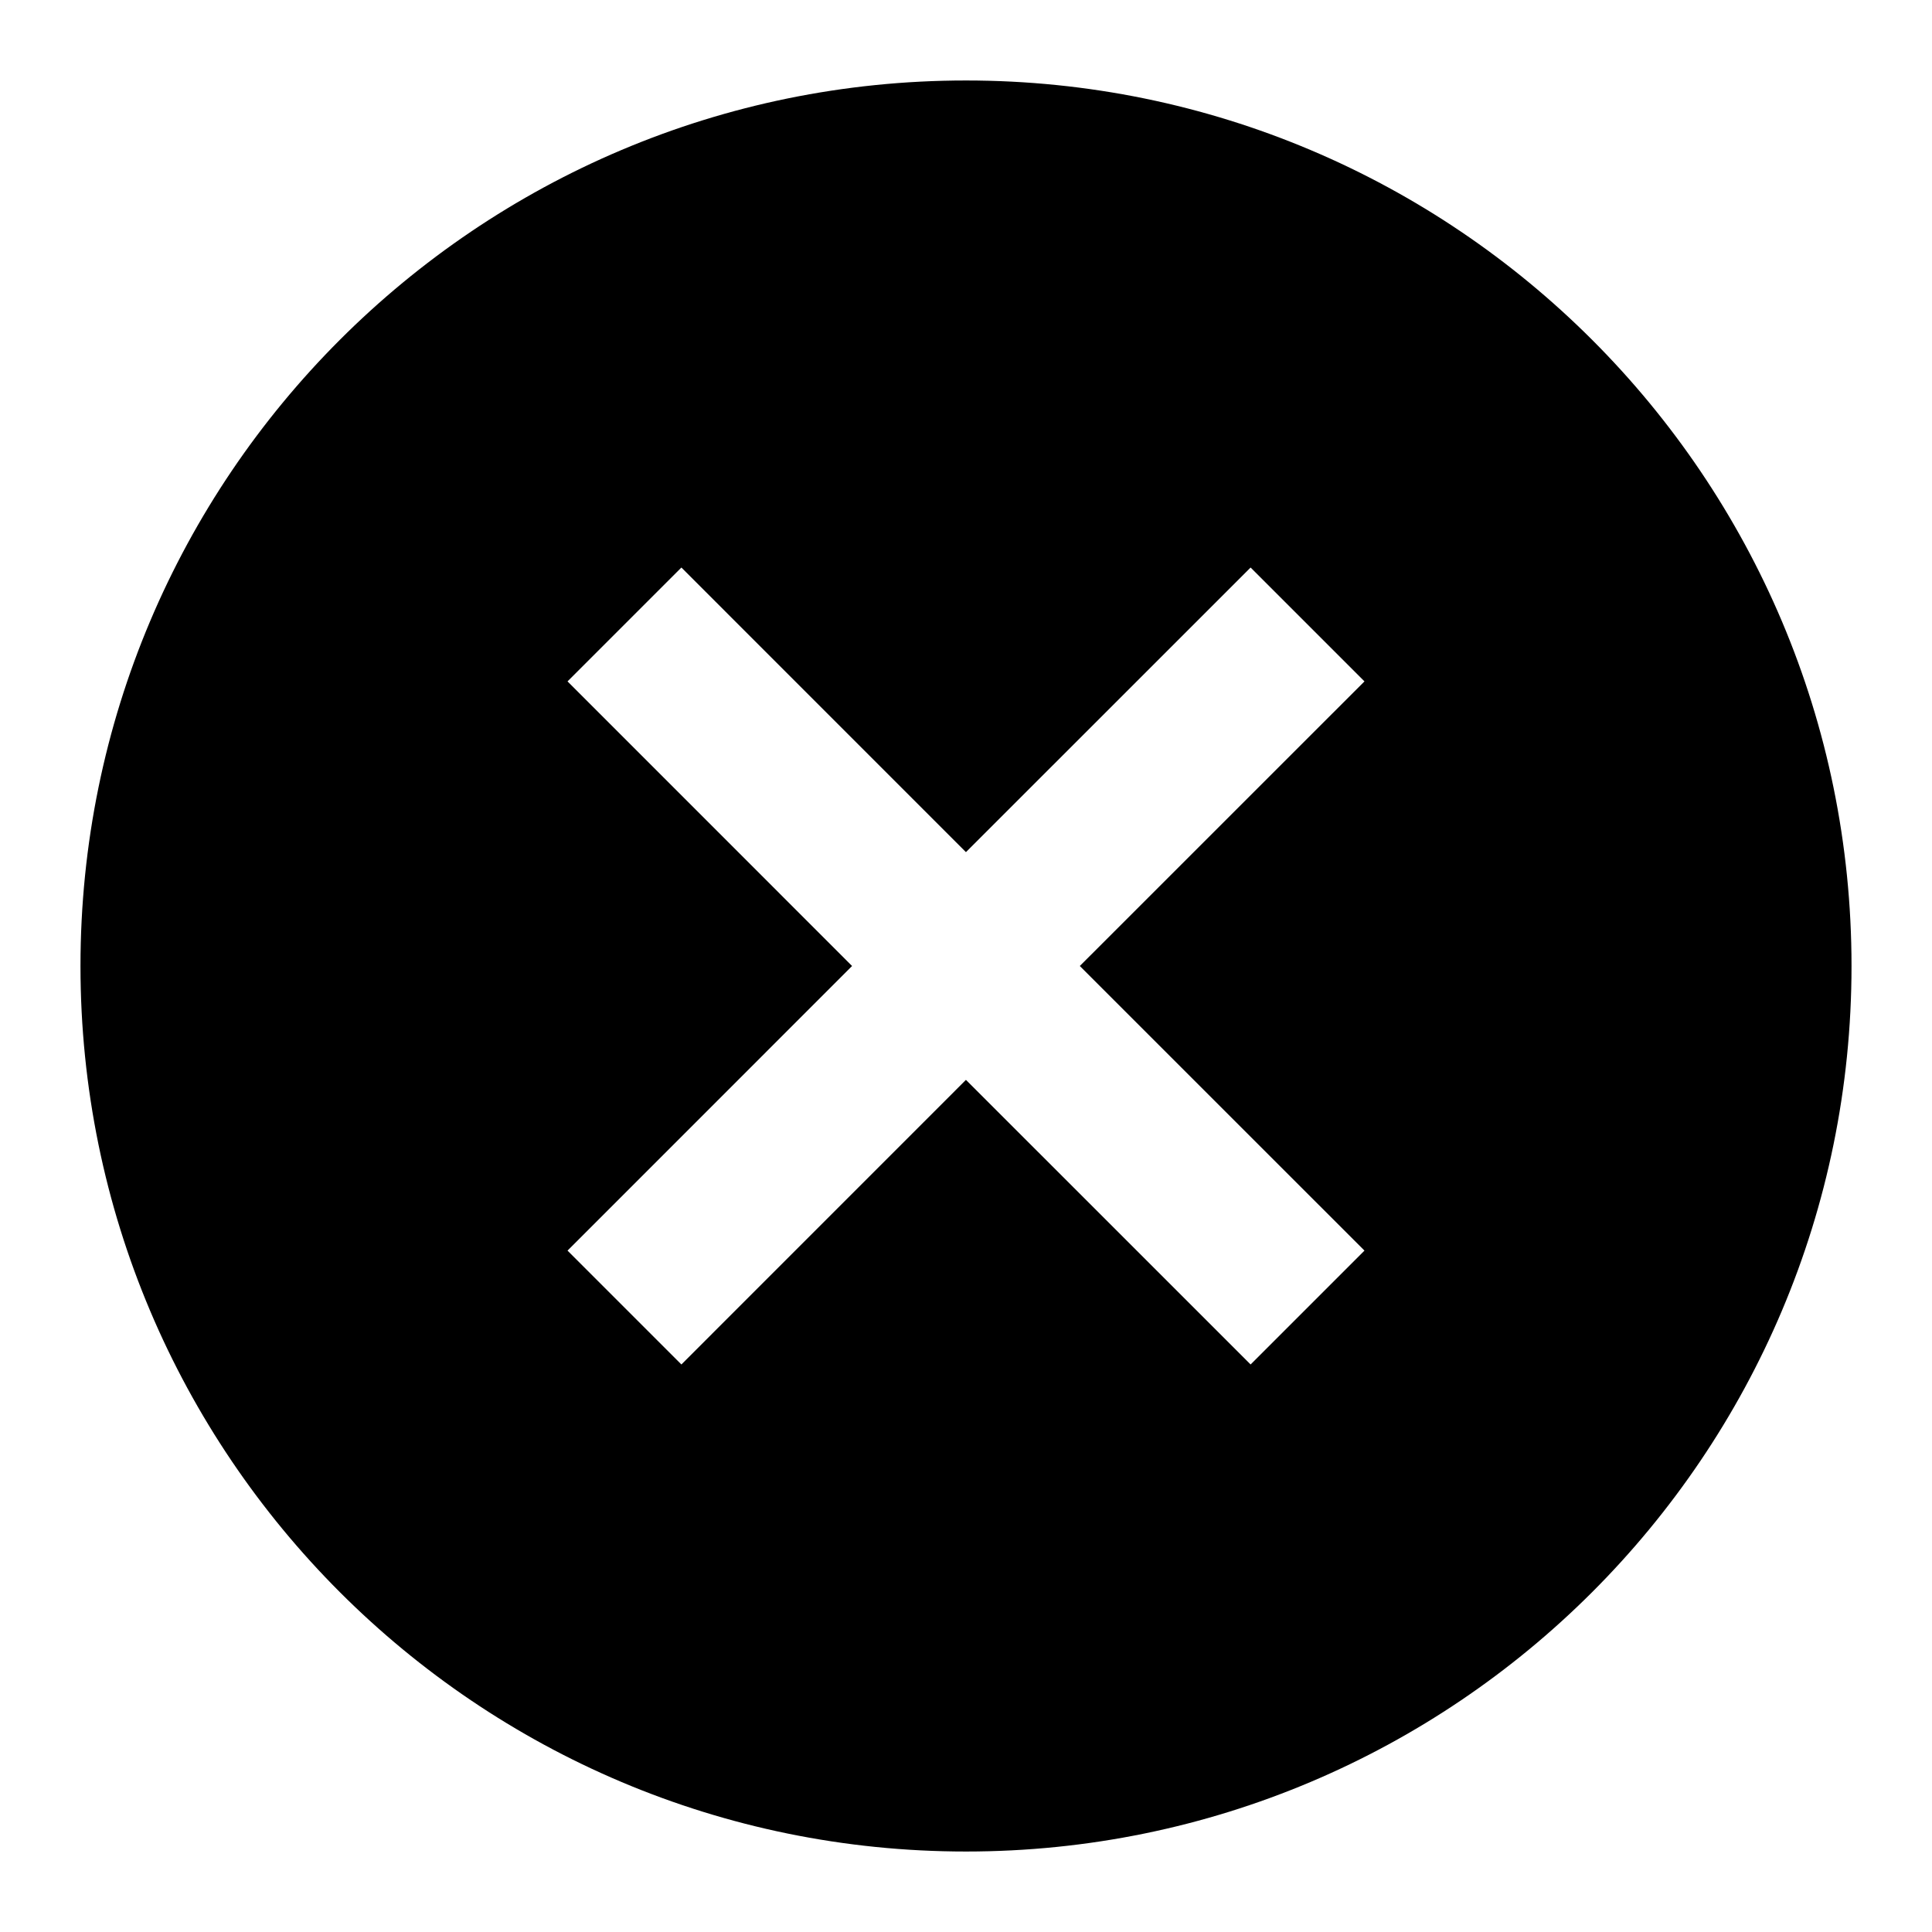 <svg viewBox="0 0 32 32" xmlns="http://www.w3.org/2000/svg" xmlns:xlink="http://www.w3.org/1999/xlink" id="icon-error">
    <path d="M16,1.333 C24.1,1.333 30.667,7.9 30.667,16 C30.667,24.1 24.1,30.667 16,30.667 C7.9,30.667 1.333,24.1 1.333,16 C1.333,7.9 7.9,1.333 16,1.333 Z M20.714,9.4 L15.999,14.114 L11.286,9.4 L9.4,11.286 L14.113,16 L9.4,20.714 L11.286,22.6 L15.999,17.886 L20.714,22.6 L22.6,20.714 L17.885,16 L22.6,11.286 L20.714,9.4 Z" id="icon-error_å½¢ç¶ç»å" />
</svg>